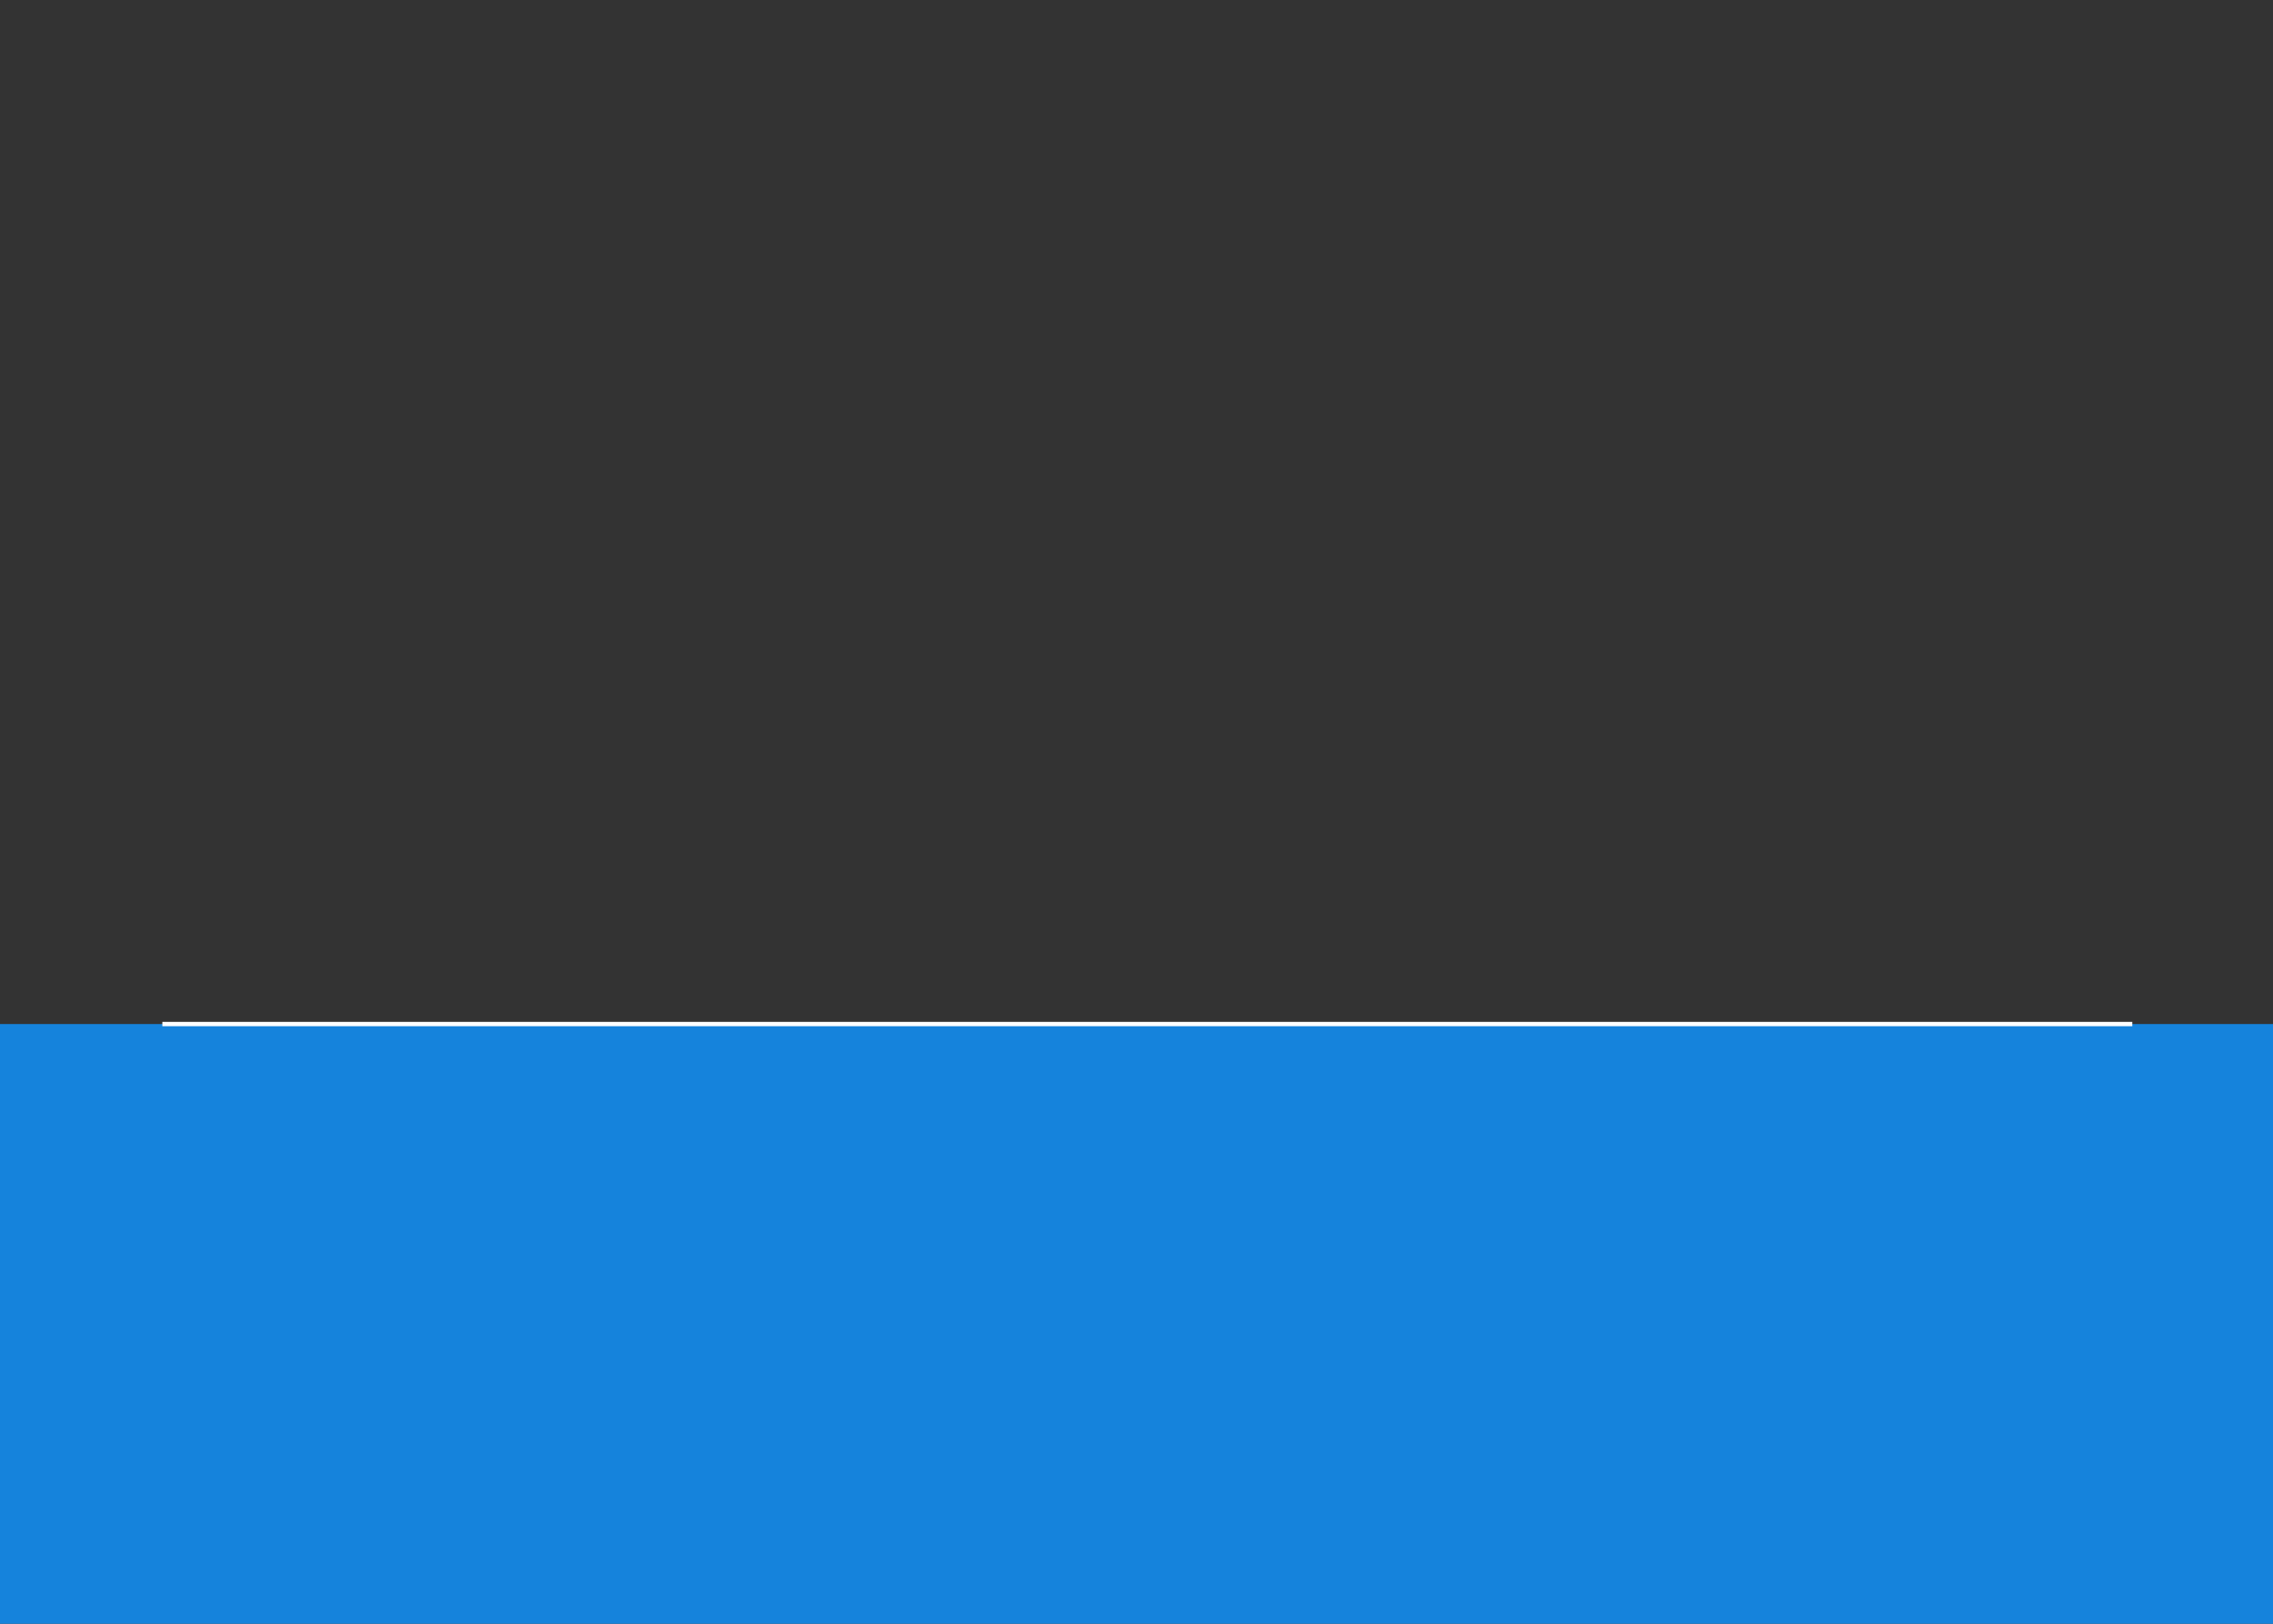 <?xml version="1.0" encoding="utf-8"?>
<!-- Generator: Adobe Illustrator 16.0.4, SVG Export Plug-In . SVG Version: 6.00 Build 0)  -->
<!DOCTYPE svg PUBLIC "-//W3C//DTD SVG 1.1//EN" "http://www.w3.org/Graphics/SVG/1.1/DTD/svg11.dtd">
<svg version="1.1" id="Layer_1" xmlns="http://www.w3.org/2000/svg" xmlns:xlink="http://www.w3.org/1999/xlink" x="0px" y="0px"
	 width="1050px" height="750px" viewBox="0 0 1050 750" enable-background="new 0 0 1050 750" xml:space="preserve">
<rect x="0" y="0" width="1050" height="750" fill="#333333" stroke="none"/>
<g id="Background">
	<rect y="473" fill="#1583DC" width="1050" height="283"/>
</g>
<g>
	<g>
		<g>
			<g transform="matrix(1 0 0 1 -1.220703e-04 6.103516e-05)">
				<path fill="none" enable-background="new    " d="z"/>
			</g>
		</g>
		<g>
			<g transform="matrix(1 0 0 1 0 6.103516e-05)">
				<path fill="none" enable-background="new    " d="z"/>
			</g>
		</g>
	</g>
	<g>
		<g>
			<g transform="matrix(1 0 0 1 0 6.103516e-05)">
				<path fill="none" enable-background="new    " d="z"/>
			</g>
		</g>
		<g>
			<g transform="matrix(1 0 0 1 0 6.103516e-05)">
				<path fill="none" enable-background="new    " d="z"/>
			</g>
		</g>
	</g>
	<g>
		<g>
			<g>
				<g>
					<g>
						<g>
							<g>
								<g>
									<g>
										<g>
											<g>
												<g id="tablet_x5F_1">
													<g>
														<g>
															<g transform="matrix(1 0 0 1 0 1.220703e-04)">
																<path fill="none" enable-background="new    " d="z"/>
															</g>
														</g>
													</g>
												</g>
												<g id="FRAME">
												</g>
												<g id="processor">
													<rect x="80" y="474" fill="#1583DC" width="238" height="46"/>
													<line fill="none" stroke="#FFFFFF" stroke-width="2" stroke-miterlimit="10" x1="75" y1="473" x2="985" y2="473"/>
												</g>
											</g>
										</g>
									</g>
								</g>
							</g>
						</g>
					</g>
				</g>
			</g>
		</g>
	</g>
</g>
</svg>
